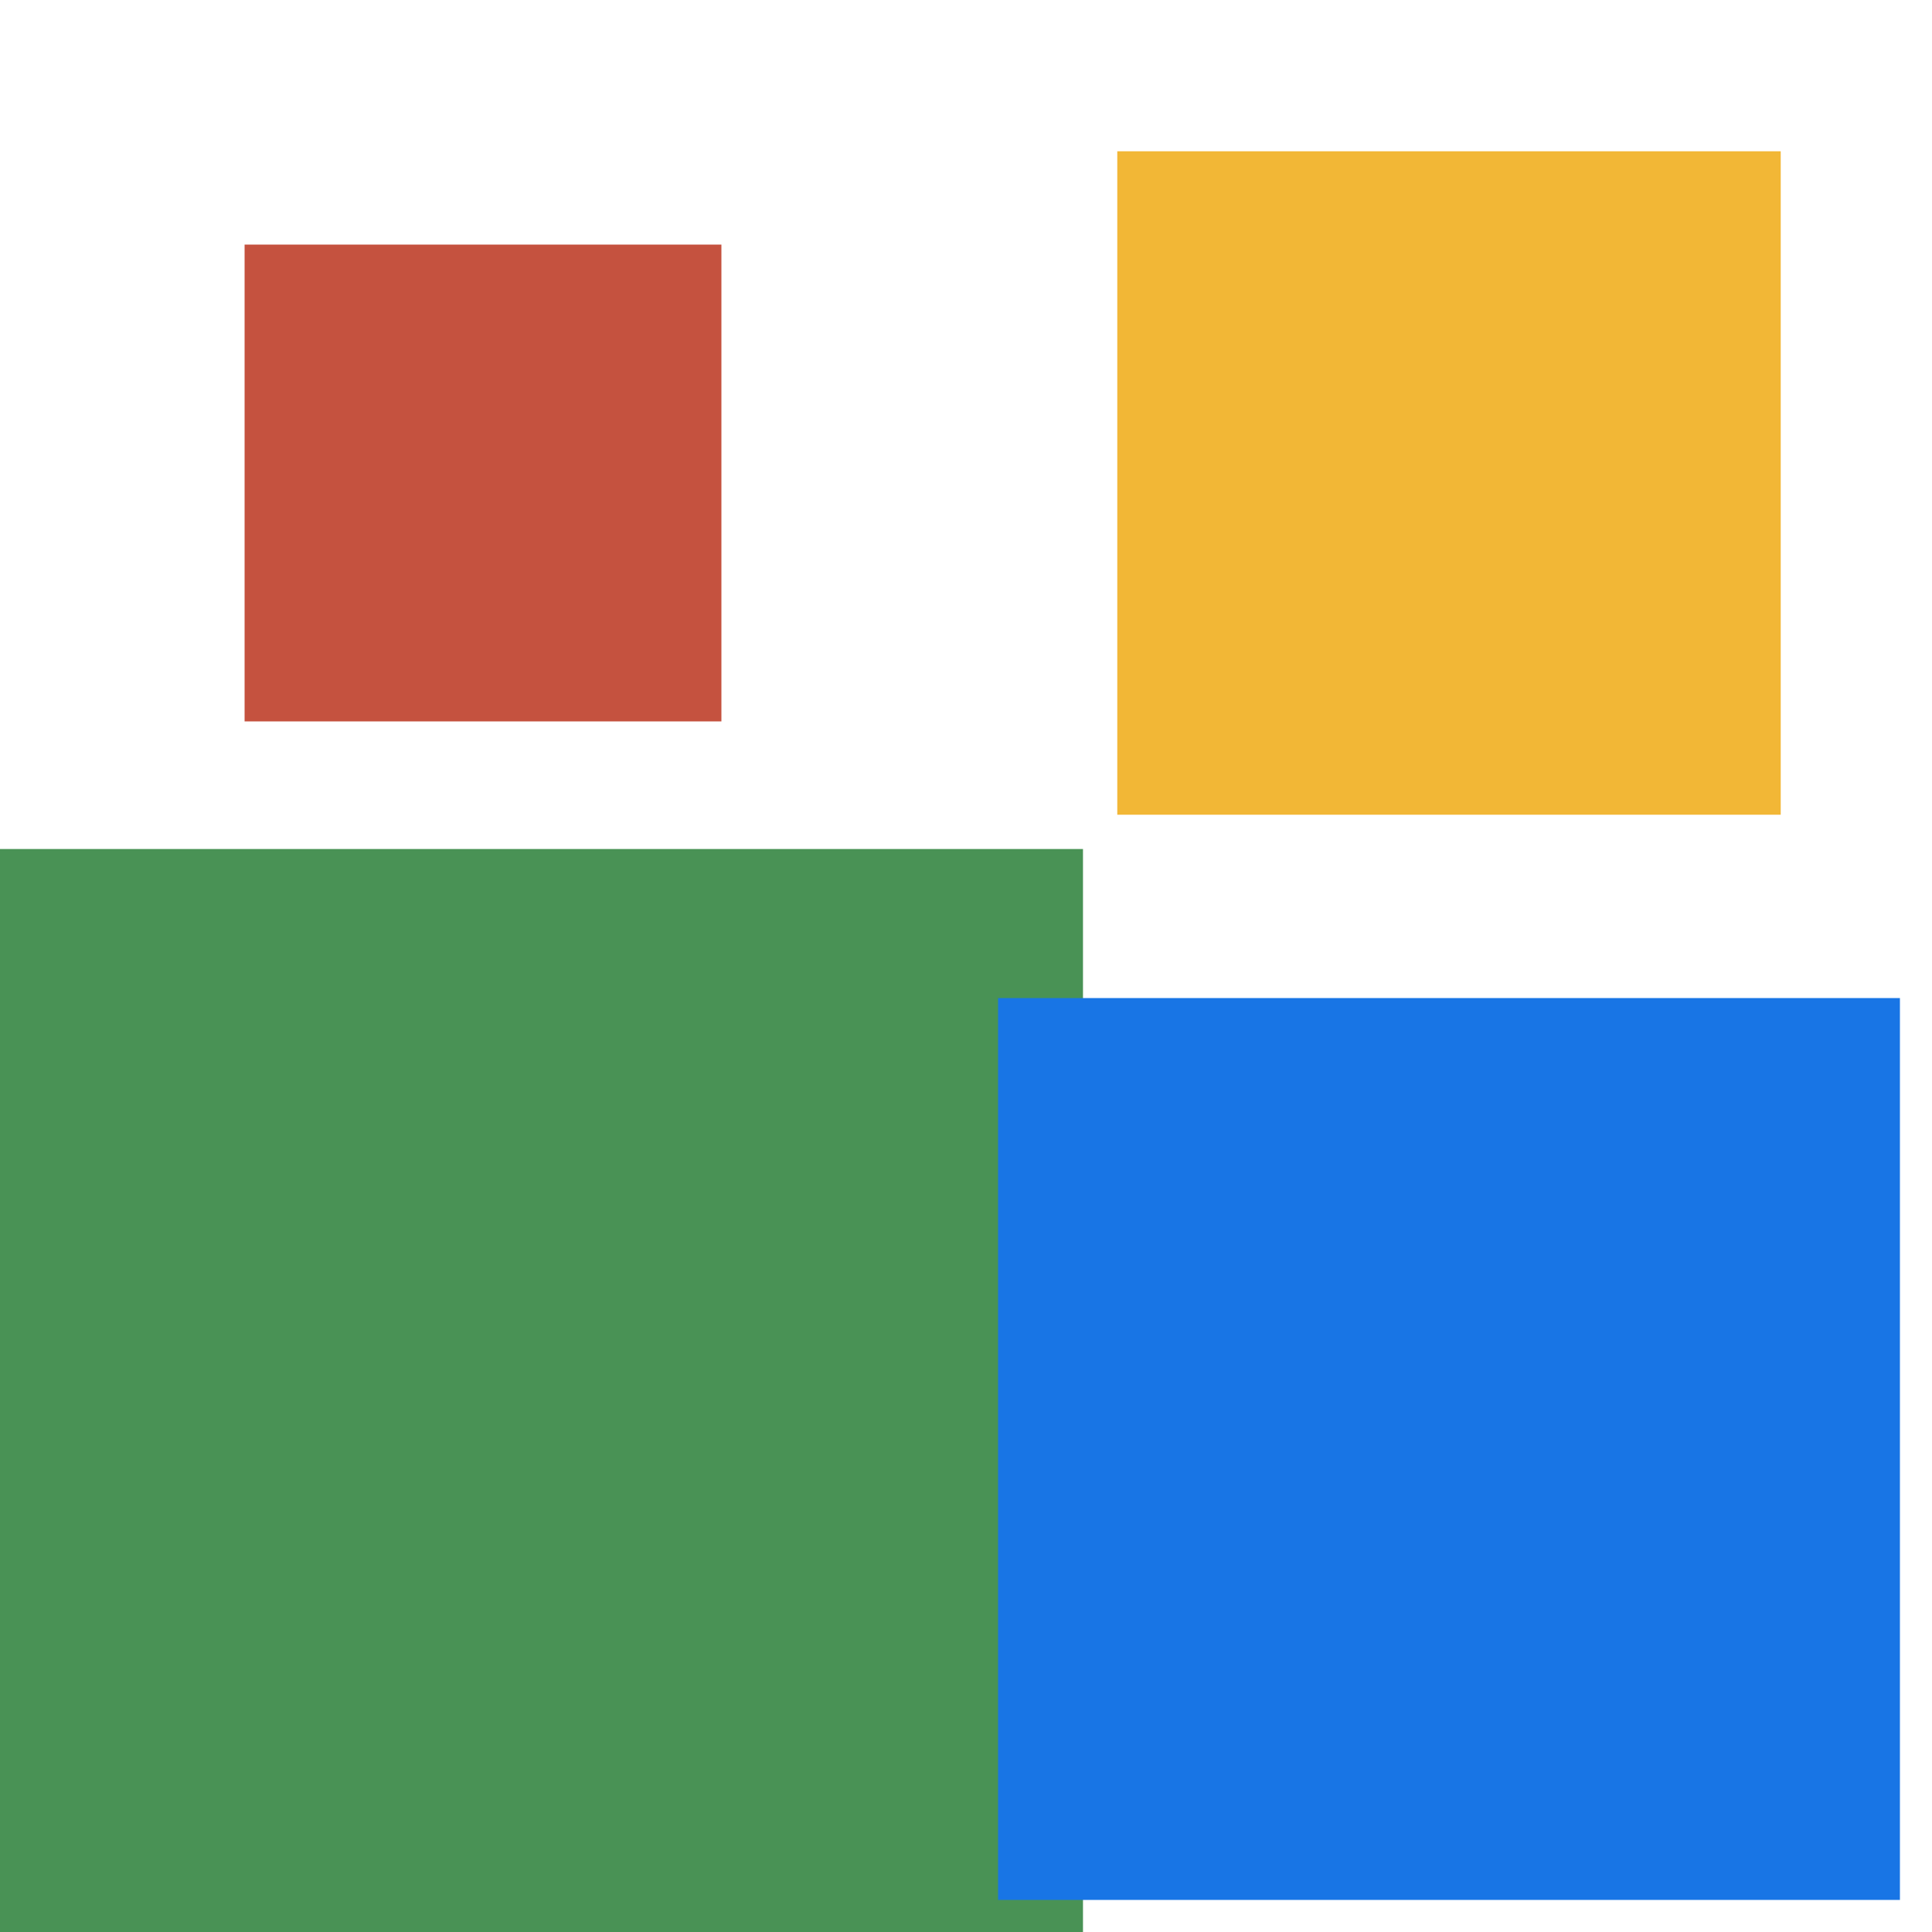 <svg width="119px"  height="119px"  xmlns="http://www.w3.org/2000/svg" viewBox="0 0 100 100" preserveAspectRatio="xMidYMid" class="lds-cube" style="background: none;"><g transform="translate(25,25)"><rect ng-attr-x="{{config.dp}}" ng-attr-y="{{config.dp}}" ng-attr-width="{{config.blockSize}}" ng-attr-height="{{config.blockSize}}" ng-attr-fill="{{config.c1}}" x="-5" y="-5" width="10" height="10" fill="#c5523f" transform="scale(2.468 2.468)"><animateTransform attributeName="transform" type="scale" calcMode="spline" values="20;1" keyTimes="0;1" dur="4.5s" keySplines="0 0.5 0.5 1" begin="-1.35s" repeatCount="indefinite"></animateTransform></rect></g><g transform="translate(75,25)"><rect ng-attr-x="{{config.dp}}" ng-attr-y="{{config.dp}}" ng-attr-width="{{config.blockSize}}" ng-attr-height="{{config.blockSize}}" ng-attr-fill="{{config.c2}}" x="-5" y="-5" width="10" height="10" fill="#f2b736" transform="scale(3.434 3.434)"><animateTransform attributeName="transform" type="scale" calcMode="spline" values="20;1" keyTimes="0;1" dur="4.5s" keySplines="0 0.5 0.5 1" begin="-0.9s" repeatCount="indefinite"></animateTransform></rect></g><g transform="translate(25,75)"><rect ng-attr-x="{{config.dp}}" ng-attr-y="{{config.dp}}" ng-attr-width="{{config.blockSize}}" ng-attr-height="{{config.blockSize}}" ng-attr-fill="{{config.c3}}" x="-5" y="-5" width="10" height="10" fill="#499255" transform="scale(6.211 6.211)"><animateTransform attributeName="transform" type="scale" calcMode="spline" values="20;1" keyTimes="0;1" dur="4.5s" keySplines="0 0.5 0.5 1" begin="0s" repeatCount="indefinite"></animateTransform></rect></g><g transform="translate(75,75)"><rect ng-attr-x="{{config.dp}}" ng-attr-y="{{config.dp}}" ng-attr-width="{{config.blockSize}}" ng-attr-height="{{config.blockSize}}" ng-attr-fill="{{config.c4}}" x="-5" y="-5" width="10" height="10" fill="#1875e5" transform="scale(4.668 4.668)"><animateTransform attributeName="transform" type="scale" calcMode="spline" values="20;1" keyTimes="0;1" dur="4.5s" keySplines="0 0.5 0.5 1" begin="-0.45s" repeatCount="indefinite"></animateTransform></rect></g></svg>
